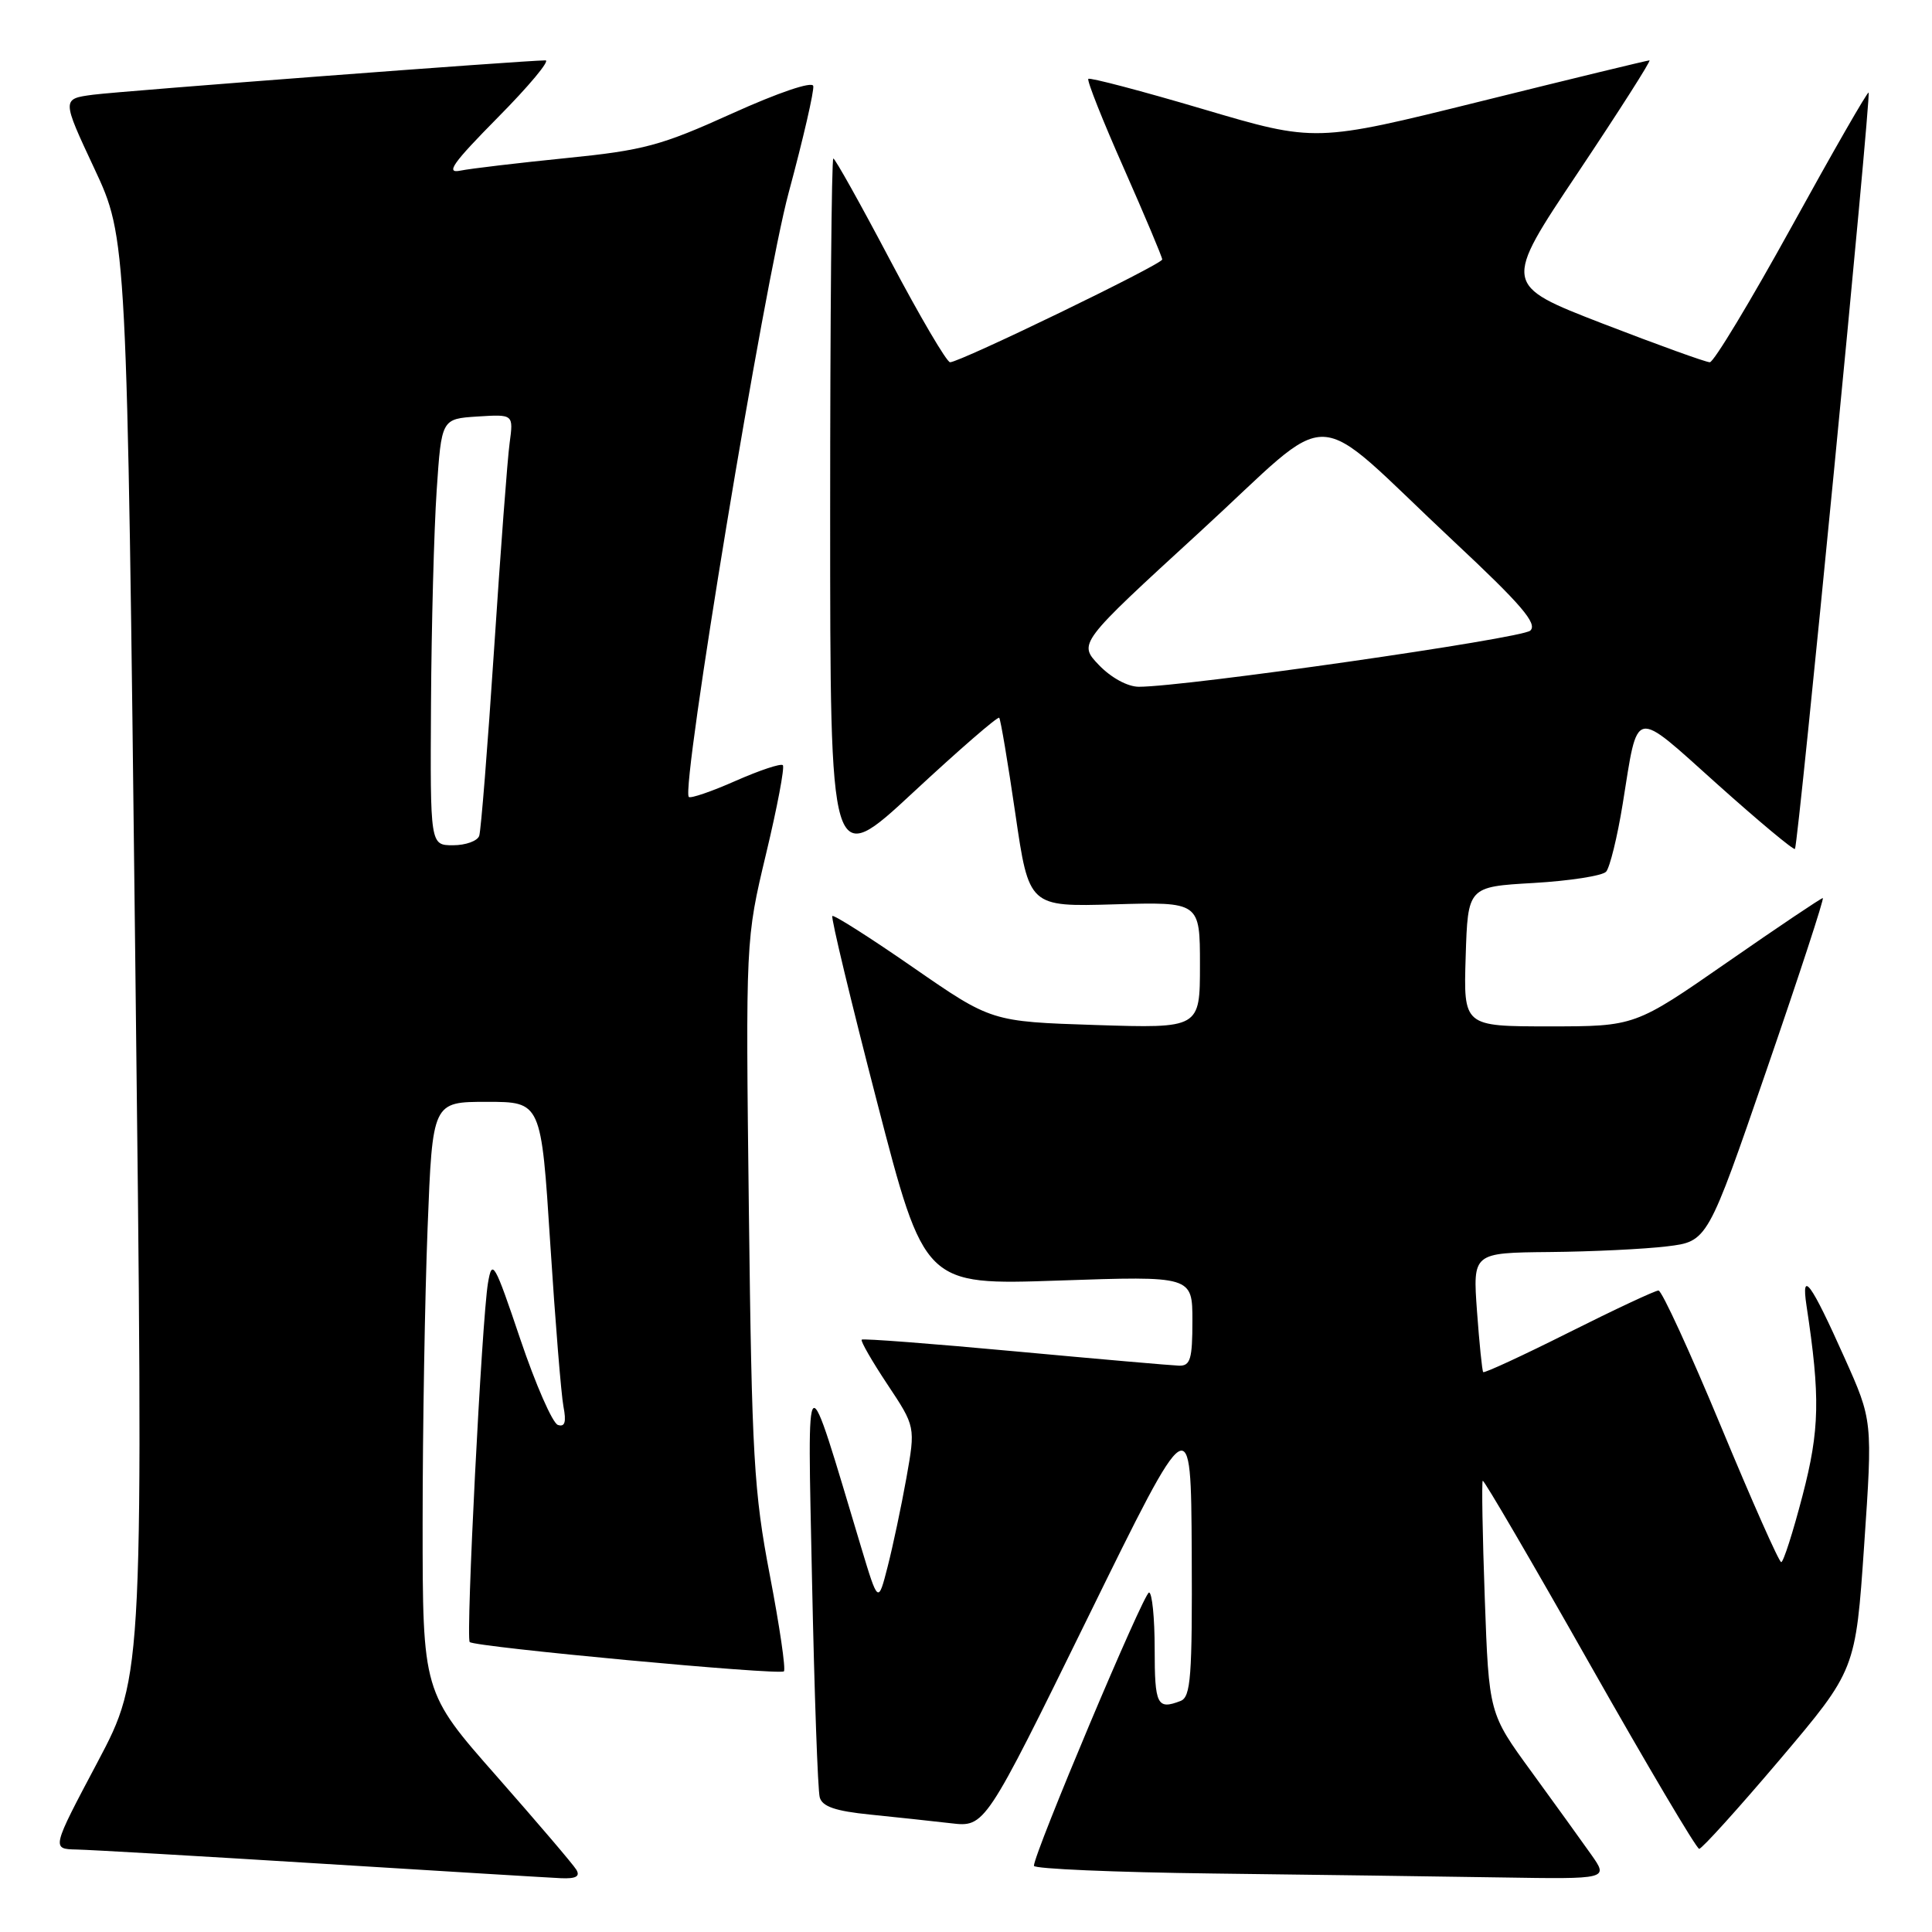 <?xml version="1.0" encoding="UTF-8" standalone="no"?>
<!DOCTYPE svg PUBLIC "-//W3C//DTD SVG 1.1//EN" "http://www.w3.org/Graphics/SVG/1.1/DTD/svg11.dtd" >
<svg xmlns="http://www.w3.org/2000/svg" xmlns:xlink="http://www.w3.org/1999/xlink" version="1.1" viewBox="0 0 256 256">
 <g >
 <path fill="currentColor"
d=" M 76.37 247.75 C 75.96 247.06 71.20 241.49 65.81 235.36 C 56.00 224.23 56.00 224.23 56.00 201.77 C 56.00 189.42 56.30 171.82 56.66 162.66 C 57.31 146.00 57.31 146.00 64.51 146.00 C 71.71 146.00 71.71 146.00 72.91 164.75 C 73.57 175.06 74.36 184.79 74.66 186.37 C 75.06 188.44 74.85 189.12 73.92 188.81 C 73.21 188.57 70.97 183.45 68.94 177.44 C 65.51 167.27 65.21 166.75 64.66 170.00 C 63.84 174.87 61.70 217.03 62.24 217.58 C 62.91 218.24 103.32 222.01 103.87 221.46 C 104.14 221.19 103.30 215.47 102.01 208.74 C 99.89 197.68 99.62 193.02 99.23 160.49 C 98.80 124.48 98.80 124.48 101.50 113.17 C 102.99 106.96 103.99 101.66 103.73 101.39 C 103.46 101.13 100.65 102.07 97.47 103.47 C 94.29 104.88 91.50 105.83 91.27 105.60 C 90.19 104.52 101.27 37.47 104.51 25.50 C 106.44 18.35 107.90 12.00 107.76 11.39 C 107.61 10.75 103.15 12.26 97.00 15.04 C 87.59 19.30 85.31 19.92 75.00 20.95 C 68.67 21.59 62.38 22.33 61.00 22.61 C 58.99 23.02 59.98 21.63 65.97 15.56 C 70.09 11.40 72.92 8.00 72.28 8.00 C 69.57 8.00 16.14 12.06 12.34 12.55 C 8.18 13.10 8.18 13.10 12.50 22.33 C 16.82 31.57 16.82 31.57 17.92 126.76 C 19.03 221.95 19.03 221.95 12.93 233.48 C 6.82 245.00 6.82 245.00 10.16 245.07 C 12.00 245.11 26.55 245.95 42.50 246.94 C 58.45 247.93 72.76 248.80 74.31 248.87 C 76.31 248.96 76.90 248.64 76.37 247.75 Z  M 210.85 245.75 C 209.59 243.96 206.02 239.02 202.93 234.77 C 197.29 227.04 197.29 227.04 196.74 211.77 C 196.44 203.37 196.32 196.37 196.47 196.21 C 196.62 196.05 202.99 206.96 210.62 220.44 C 218.26 233.93 224.79 244.97 225.15 244.98 C 225.50 244.99 230.31 239.67 235.84 233.15 C 245.88 221.29 245.88 221.29 247.01 204.76 C 248.14 188.23 248.14 188.23 244.39 179.87 C 239.95 169.94 238.64 168.15 239.37 173.00 C 241.21 185.12 241.12 189.46 238.84 198.19 C 237.58 203.03 236.31 207.00 236.02 206.99 C 235.73 206.99 232.14 198.89 228.03 188.99 C 223.92 179.10 220.20 171.00 219.76 171.00 C 219.32 171.00 213.98 173.50 207.88 176.56 C 201.78 179.62 196.67 181.98 196.53 181.81 C 196.39 181.64 196.02 178.01 195.71 173.75 C 195.15 166.00 195.15 166.00 205.33 165.90 C 210.92 165.85 217.92 165.51 220.88 165.15 C 226.26 164.50 226.26 164.50 234.09 141.75 C 238.40 129.24 241.75 119.00 241.53 119.00 C 241.31 119.00 235.62 122.82 228.88 127.50 C 216.64 136.00 216.64 136.00 205.28 136.00 C 193.92 136.00 193.92 136.00 194.21 126.75 C 194.50 117.50 194.50 117.50 203.20 117.00 C 207.99 116.72 212.32 116.05 212.82 115.50 C 213.31 114.95 214.31 110.90 215.02 106.50 C 217.10 93.61 216.26 93.79 227.53 103.89 C 233.01 108.80 237.65 112.67 237.84 112.49 C 238.27 112.06 247.96 12.63 247.60 12.27 C 247.45 12.12 242.87 20.10 237.42 30.00 C 231.96 39.90 227.08 48.00 226.56 48.00 C 226.04 48.00 219.65 45.69 212.37 42.88 C 199.13 37.75 199.13 37.75 209.08 22.88 C 214.55 14.69 218.82 8.00 218.56 8.00 C 218.30 8.00 208.23 10.44 196.19 13.43 C 174.30 18.86 174.30 18.86 159.45 14.47 C 151.28 12.05 144.42 10.25 144.21 10.45 C 144.00 10.66 146.12 16.00 148.92 22.31 C 151.71 28.63 154.00 34.06 154.00 34.38 C 154.00 35.02 127.21 48.00 125.89 48.00 C 125.45 48.00 121.88 41.92 117.96 34.50 C 114.04 27.07 110.65 21.00 110.42 21.00 C 110.19 21.00 110.00 42.20 110.00 68.11 C 110.00 115.22 110.00 115.22 121.03 104.97 C 127.09 99.34 132.21 94.90 132.40 95.11 C 132.59 95.33 133.55 101.05 134.54 107.83 C 136.34 120.16 136.34 120.16 147.67 119.83 C 159.00 119.50 159.00 119.50 159.00 127.88 C 159.00 136.26 159.00 136.26 145.18 135.82 C 131.37 135.37 131.37 135.37 121.01 128.20 C 115.31 124.25 110.48 121.18 110.29 121.38 C 110.09 121.58 112.75 132.66 116.21 146.01 C 122.50 170.29 122.50 170.29 140.25 169.68 C 158.00 169.07 158.00 169.07 158.00 175.03 C 158.00 180.07 157.73 180.99 156.25 180.96 C 155.29 180.93 145.50 180.08 134.50 179.06 C 123.50 178.04 114.35 177.34 114.18 177.51 C 114.00 177.68 115.53 180.34 117.58 183.43 C 121.31 189.04 121.31 189.04 120.10 195.85 C 119.43 199.60 118.31 204.88 117.62 207.58 C 116.36 212.50 116.36 212.50 114.10 205.00 C 106.55 179.86 106.99 179.55 107.60 209.50 C 107.91 224.35 108.36 237.25 108.62 238.16 C 108.95 239.38 110.71 239.98 115.29 240.44 C 118.70 240.79 123.53 241.30 126.00 241.59 C 130.51 242.12 130.51 242.12 144.16 214.31 C 157.81 186.50 157.81 186.50 157.91 205.64 C 157.99 222.23 157.79 224.87 156.42 225.39 C 153.33 226.58 153.00 225.92 153.00 218.50 C 153.00 214.38 152.66 211.01 152.25 211.02 C 151.55 211.03 136.99 245.61 137.00 247.23 C 137.00 247.63 147.69 248.09 160.75 248.25 C 173.81 248.41 190.94 248.64 198.82 248.77 C 213.14 249.00 213.14 249.00 210.85 245.75 Z  M 57.11 93.25 C 57.17 82.94 57.51 70.22 57.86 65.00 C 58.50 55.50 58.50 55.50 63.27 55.19 C 68.04 54.89 68.04 54.89 67.53 58.69 C 67.24 60.79 66.32 73.07 65.47 86.00 C 64.62 98.93 63.73 110.06 63.50 110.75 C 63.26 111.44 61.70 112.00 60.03 112.00 C 57.00 112.00 57.00 112.00 57.11 93.25 Z  M 145.62 88.13 C 142.87 85.25 142.87 85.25 158.93 70.53 C 177.47 53.55 173.03 53.39 192.64 71.74 C 201.60 80.12 203.76 82.65 202.77 83.56 C 201.63 84.61 157.09 91.00 150.91 91.00 C 149.42 91.00 147.24 89.81 145.62 88.13 Z "/>
</g>
</svg>